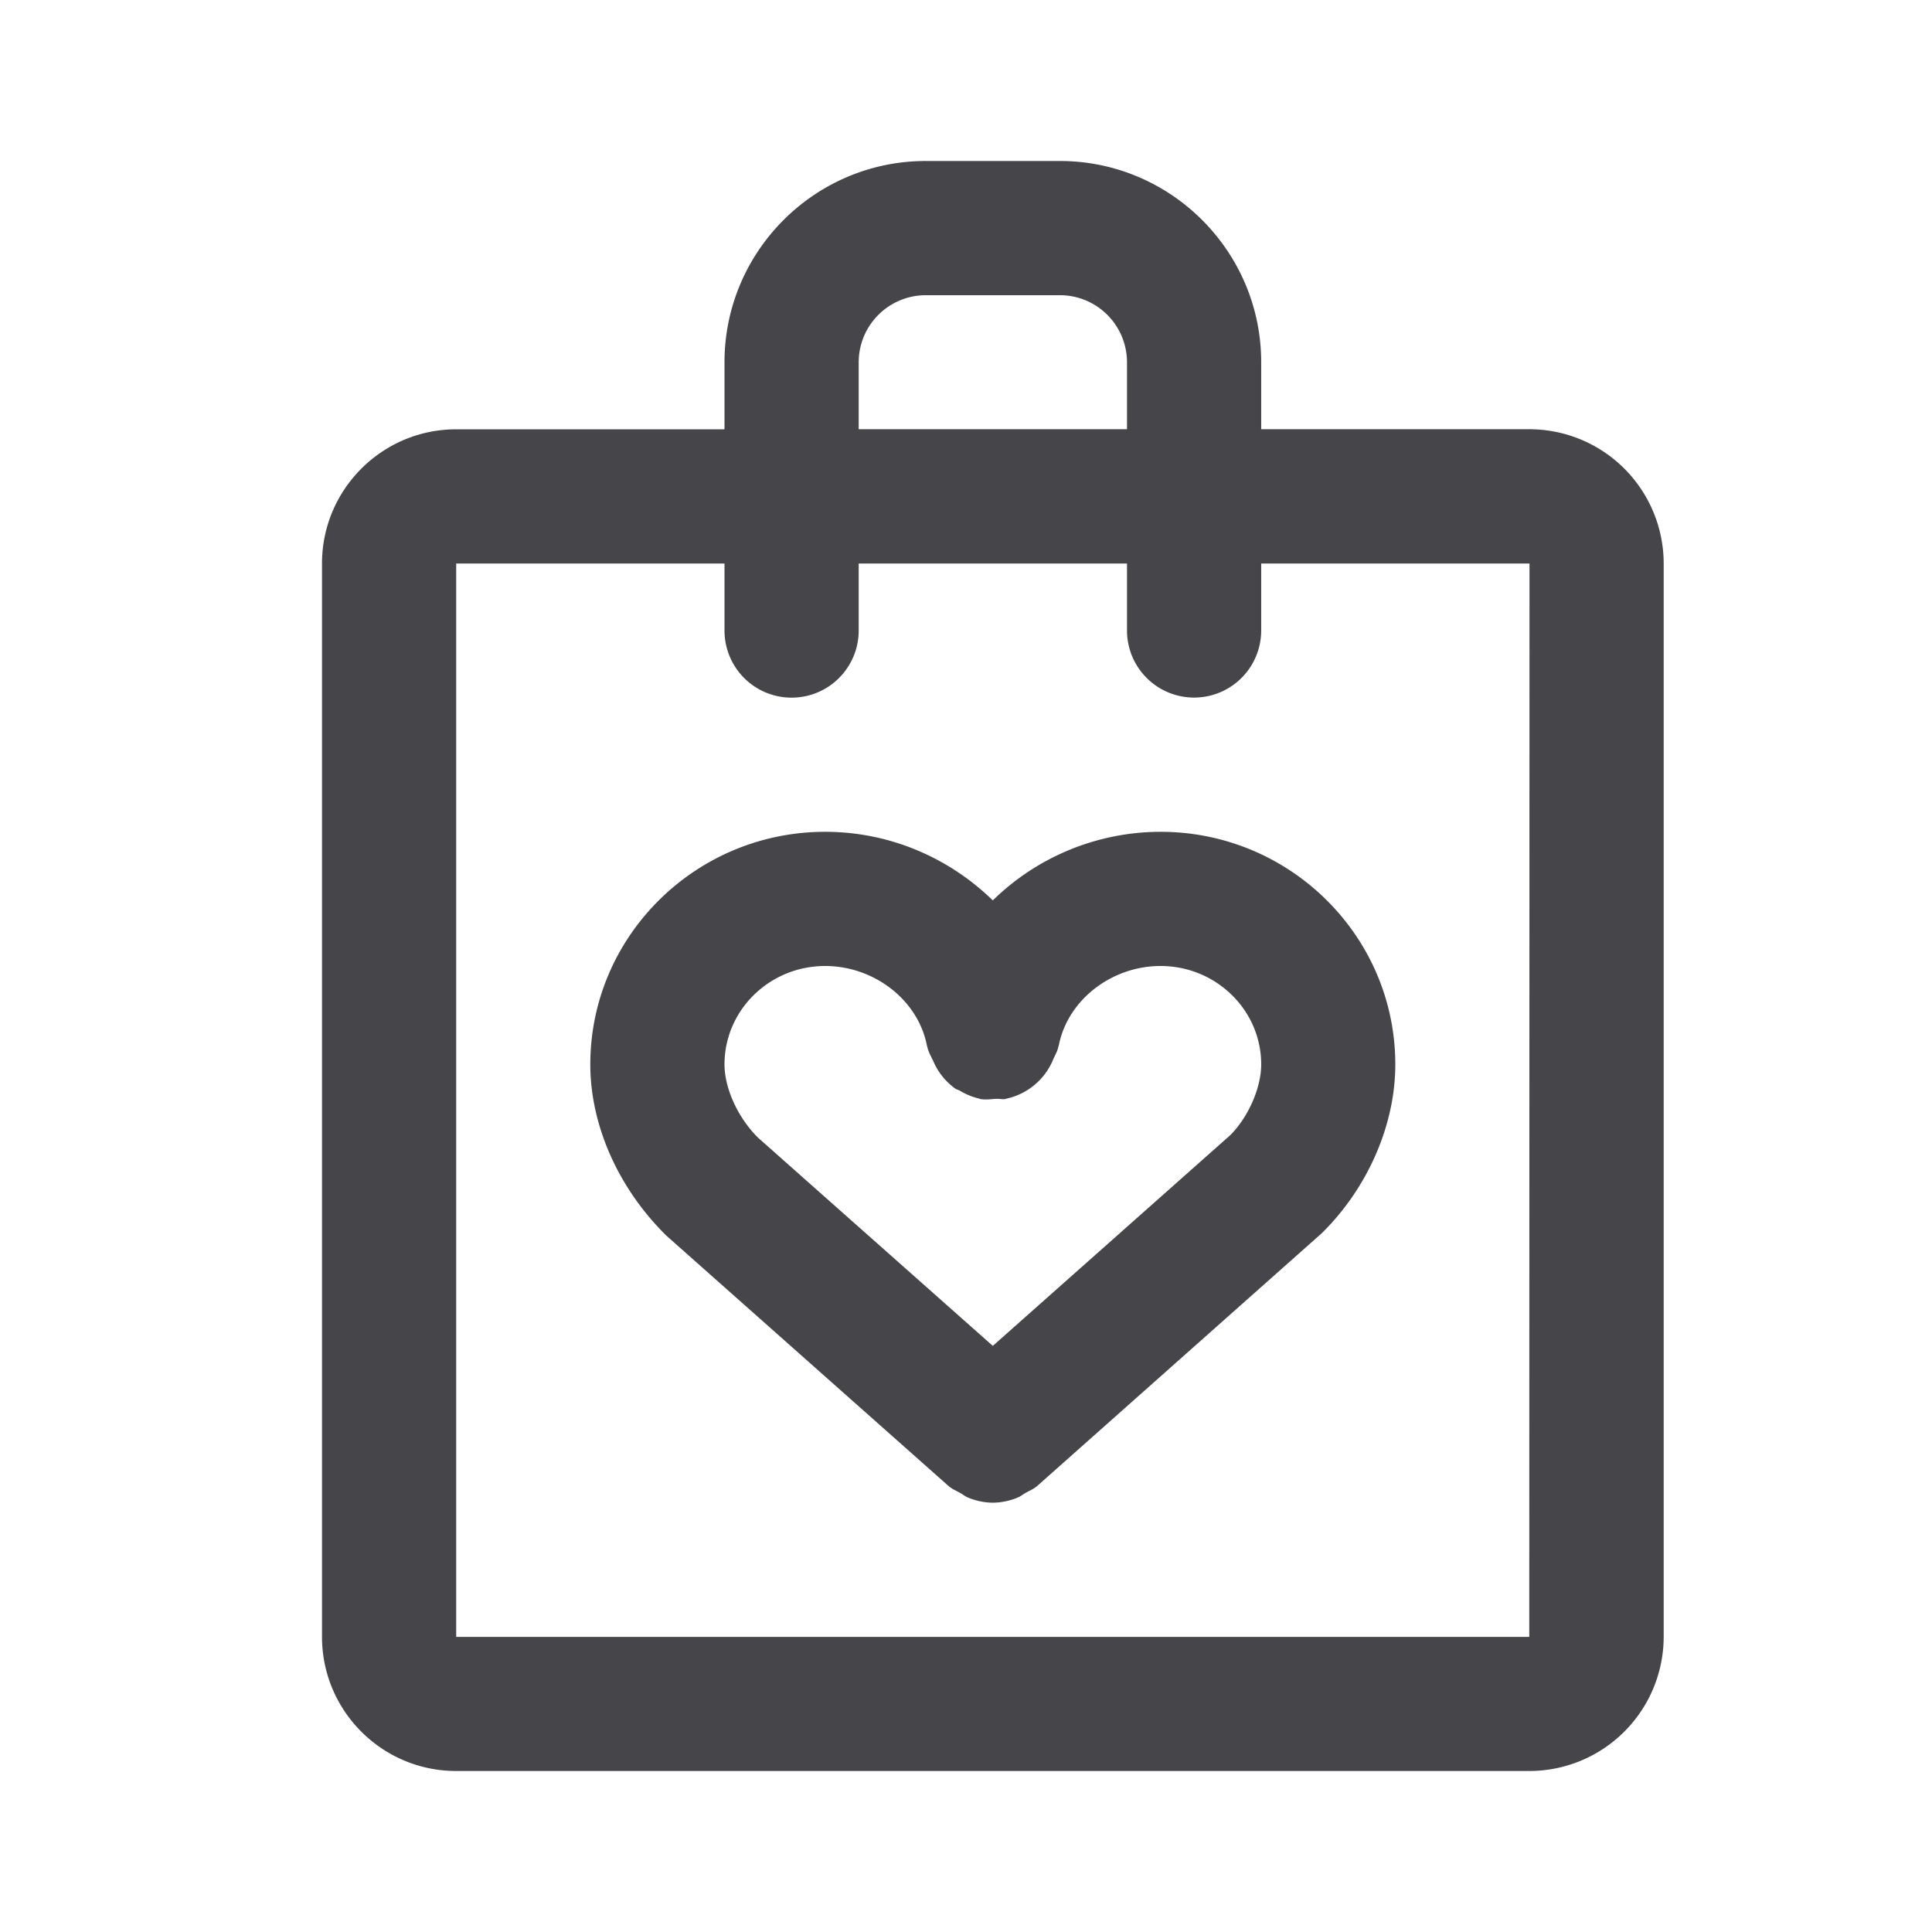 <svg xmlns="http://www.w3.org/2000/svg" fill="none" viewBox="0 0 24 24"><path fill="#46464A" fill-rule="evenodd" d="M19 22H5.667C4.747 22 4 21.253 4 20.333V7c0-.919.747-1.667 1.667-1.667H9V4.5C9 3.122 10.122 2 11.5 2h1.667c1.378 0 2.5 1.122 2.5 2.5v.832H19a1.67 1.67 0 0 1 1.667 1.667v13.334A1.67 1.67 0 0 1 19 22ZM14 4.5a.834.834 0 0 0-.833-.833H11.5a.834.834 0 0 0-.833.833v.832H14V4.5ZM15.667 7v.832a.833.833 0 1 1-1.667 0V7h-3.333v.833a.833.833 0 1 1-1.667 0V7H5.667v13.334h13.33L19 7h-3.333Zm-2.78 11.457c-.045.04-.099.061-.15.09-.03.017-.057.04-.09.054a.822.822 0 0 1-.314.066.821.821 0 0 1-.313-.066c-.033-.014-.06-.037-.09-.054-.052-.029-.105-.05-.15-.09L8.278 15.35c-.604-.595-.945-1.38-.945-2.127 0-1.594 1.309-2.89 2.917-2.89.808 0 1.544.327 2.083.852a2.982 2.982 0 0 1 2.084-.852c1.608 0 2.916 1.296 2.916 2.89 0 .748-.34 1.532-.913 2.096l-3.533 3.138ZM14.417 12c-.612 0-1.157.426-1.265.99 0 .004-.003.007-.004.01-.01.056-.04.104-.063.156a.815.815 0 0 1-.588.493l-.005.003c-.04.007-.078-.004-.117-.002-.066.003-.13.015-.2.002-.003-.001-.005-.004-.008-.004a.829.829 0 0 1-.245-.1c-.017-.01-.038-.013-.054-.024a.812.812 0 0 1-.276-.346c-.028-.058-.061-.115-.074-.179 0-.003-.003-.005-.003-.008-.108-.565-.653-.991-1.265-.991-.69 0-1.25.548-1.25 1.223 0 .298.168.664.417.91l2.916 2.586 2.949-2.617c.217-.215.385-.581.385-.88 0-.674-.561-1.222-1.25-1.222Z" clip-rule="evenodd"/></svg>